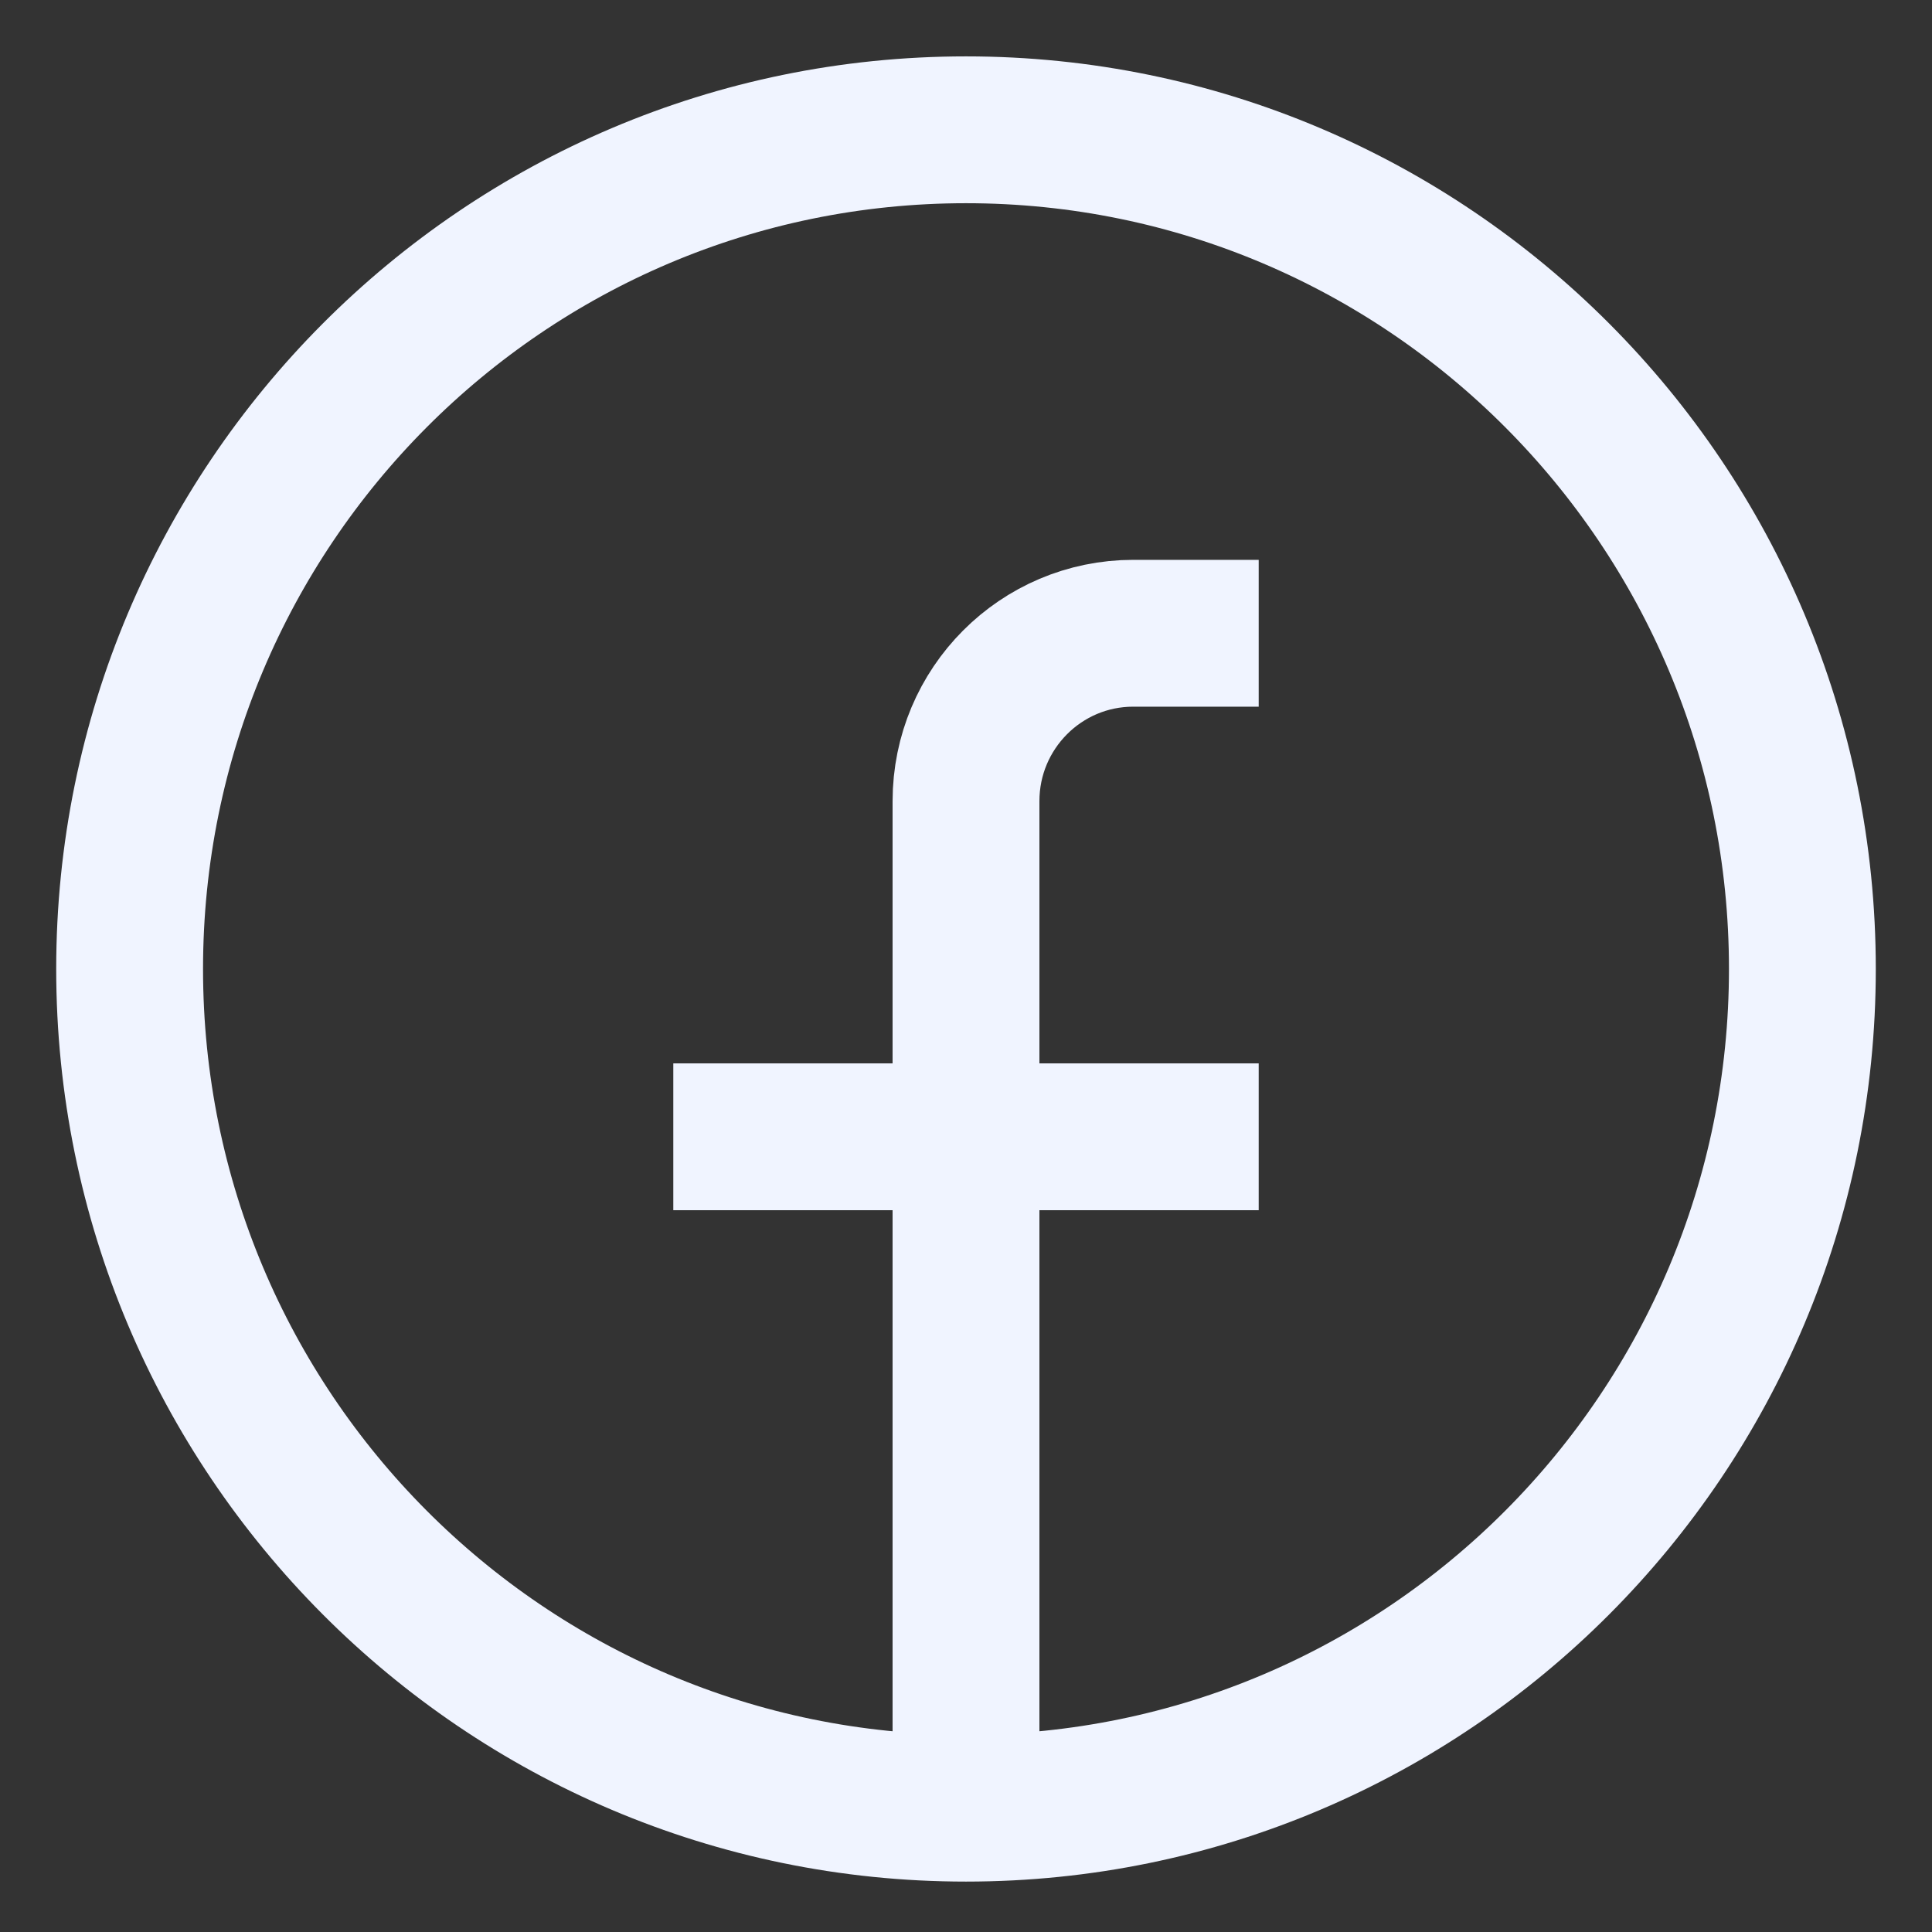 <svg width="22" height="22" viewBox="0 0 22 22" fill="none" xmlns="http://www.w3.org/2000/svg">
<rect x="0" y="0" width="22" height="22" fill="#333333" stroke="none"/>
<path d="M11 20.59C5.74 20.59 1.476 16.312 1.476 11.034C1.476 5.756 5.74 1.478 11 1.478C16.26 1.478 20.524 5.756 20.524 11.034C20.524 16.312 16.26 20.59 11 20.59ZM11 20.59V9.123C11 8.067 11.853 7.211 12.905 7.211H14.333M7.667 12.945H14.333" stroke="#F0F4FF" stroke-width="1.672"/>
</svg>
